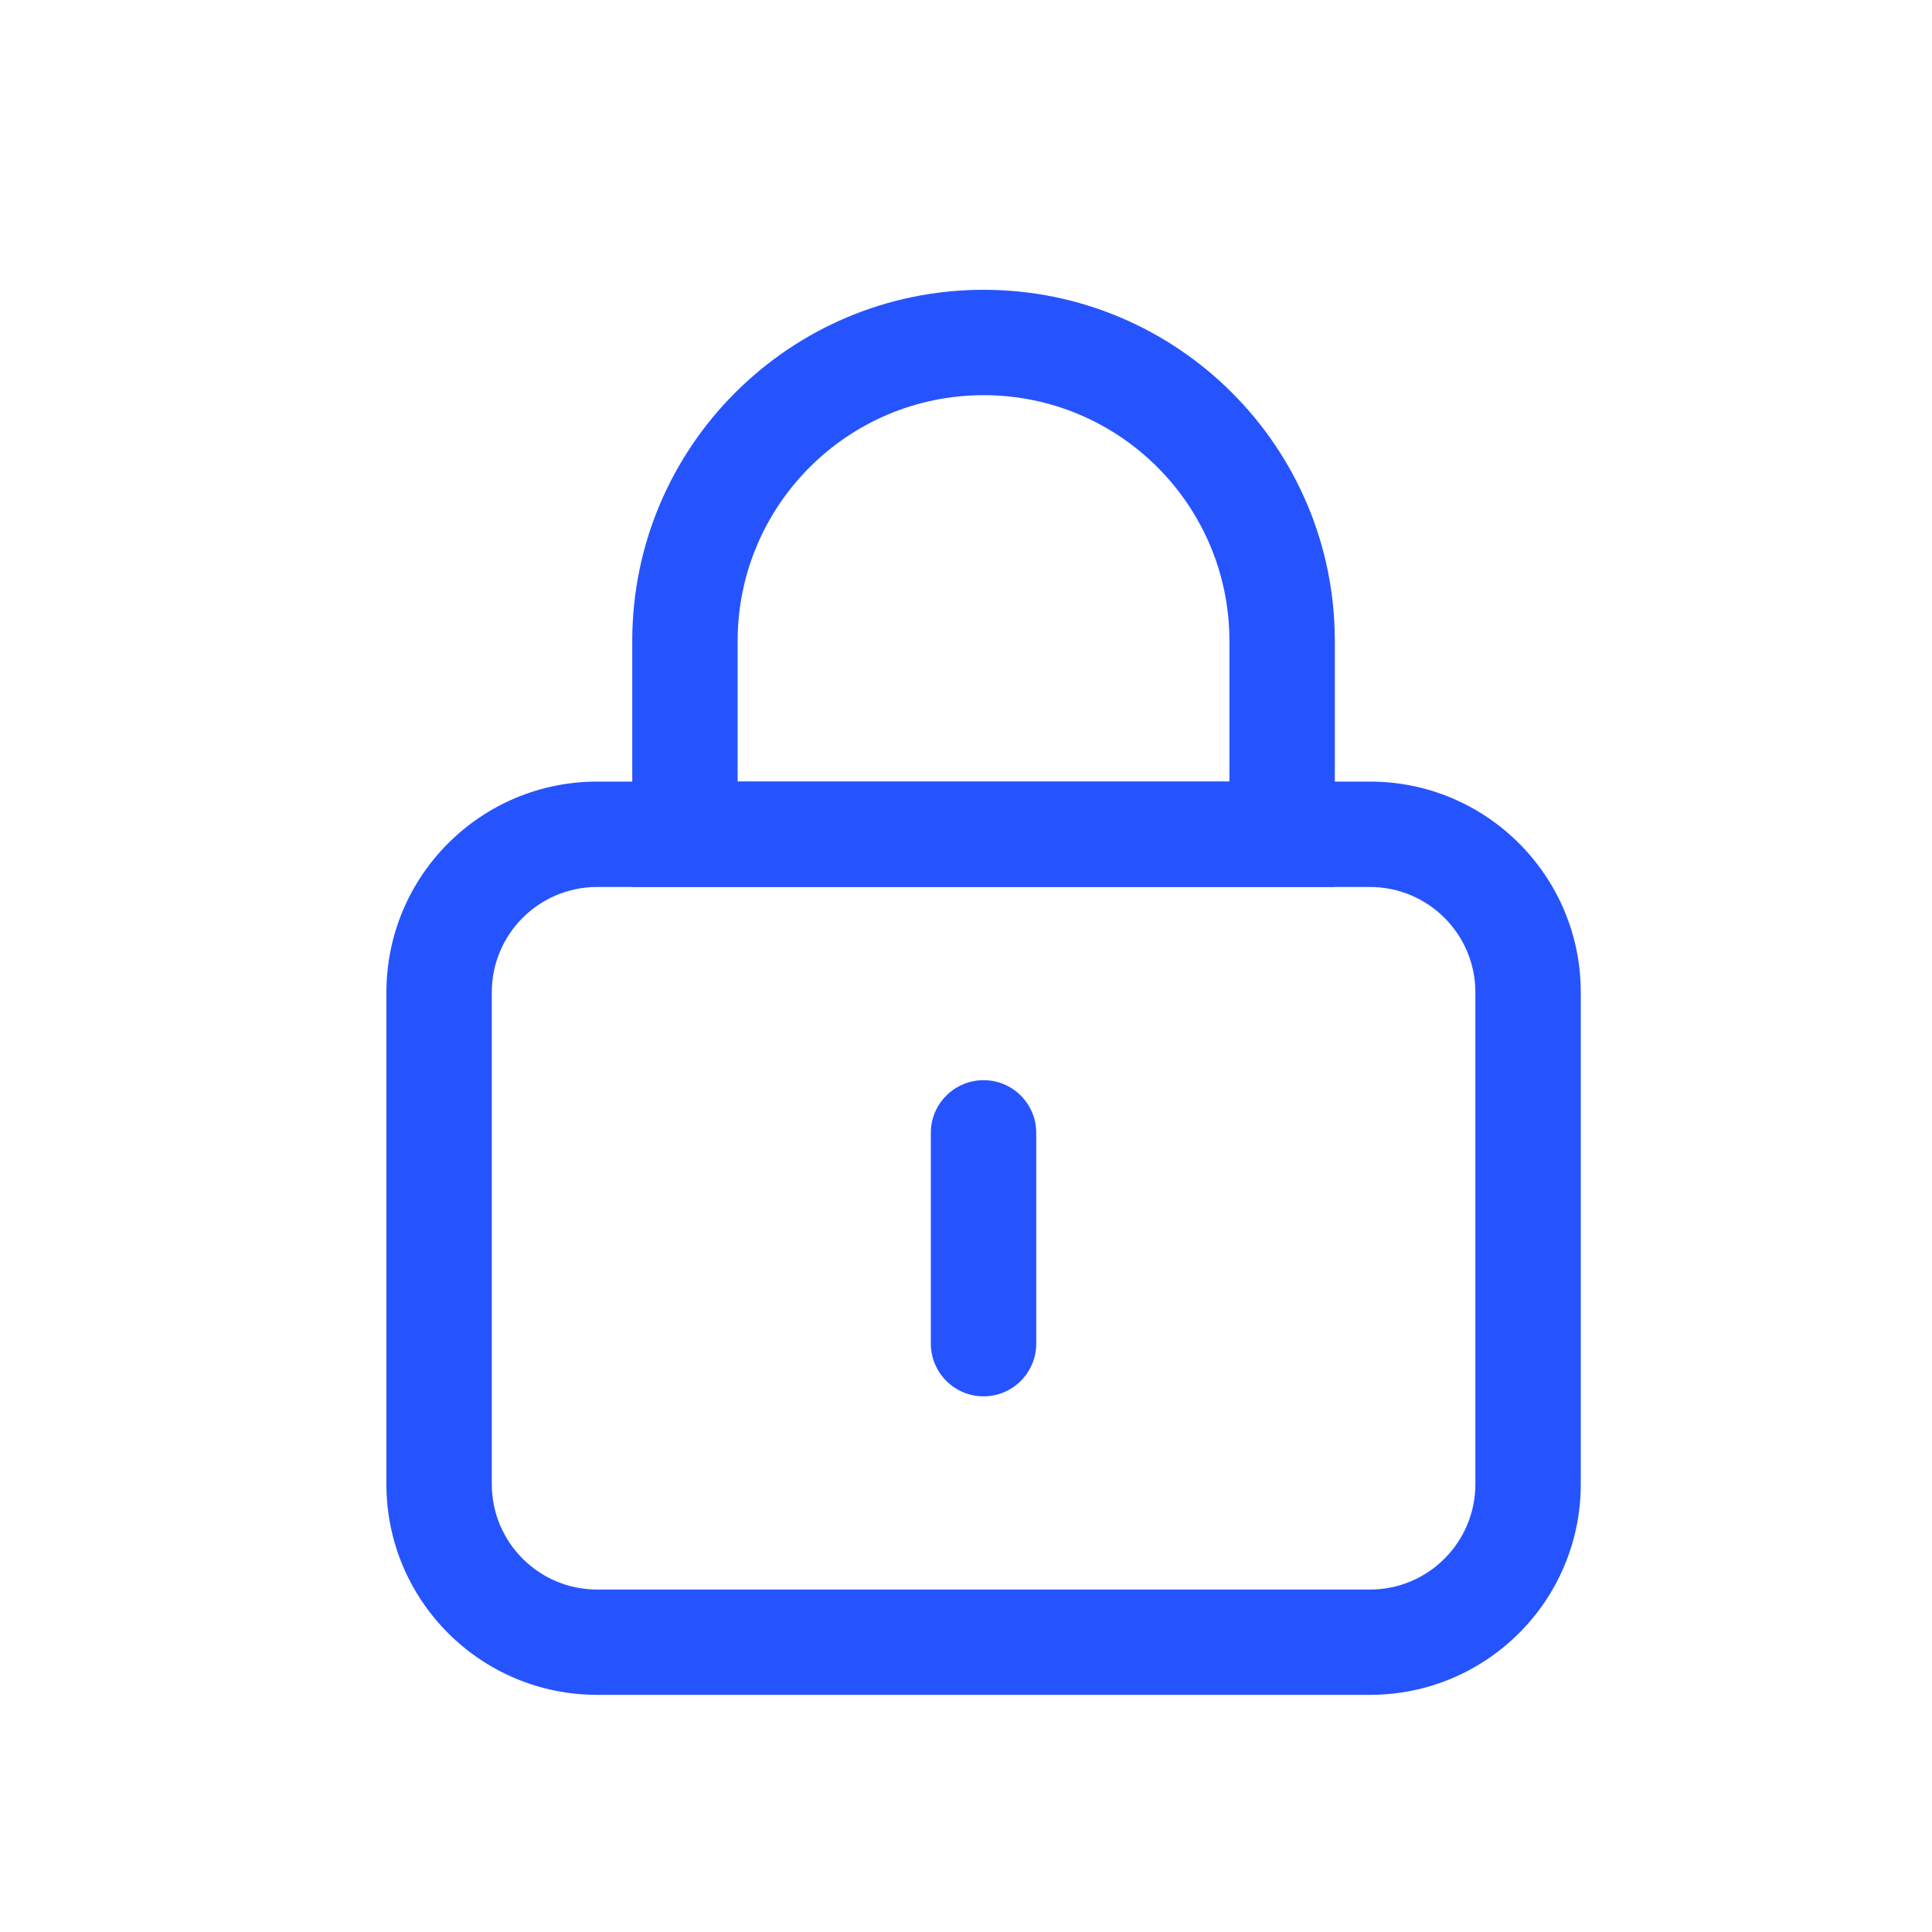 <?xml version="1.0" encoding="UTF-8"?>
<svg width="20px" height="20px" viewBox="0 0 20 20" version="1.1" xmlns="http://www.w3.org/2000/svg" xmlns:xlink="http://www.w3.org/1999/xlink">
    <g id="后台" stroke="none" stroke-width="1" fill="none" fill-rule="evenodd">
        <g id="画板" transform="translate(-964, -619)">
            <g id="编组-22" transform="translate(964, 619)">
                <rect id="矩形备份-16" fill-opacity="0.319" fill="#D8D8D8" opacity="0" x="0" y="0" width="20" height="20"></rect>
                <path d="M14.182,9.182 C14.784,9.182 15.273,9.67 15.273,10.273 L15.273,15.364 C15.273,15.966 14.784,16.455 14.182,16.455 L6.182,16.455 C5.579,16.455 5.091,15.966 5.091,15.364 L5.091,10.273 C5.091,9.67 5.579,9.182 6.182,9.182 L14.182,9.182 M14.182,8.091 L6.182,8.091 C4.977,8.091 4,9.068 4,10.273 L4,15.364 C4,16.569 4.977,17.545 6.182,17.545 L14.182,17.545 C15.387,17.545 16.364,16.569 16.364,15.364 L16.364,10.273 C16.364,9.068 15.387,8.091 14.182,8.091 L14.182,8.091 Z" id="形状备份-3" fill="#2554FF" fill-rule="nonzero"></path>
                <path d="M10.182,4.091 C11.588,4.091 12.727,5.231 12.727,6.636 L12.727,8.091 L7.636,8.091 L7.636,6.636 C7.636,5.231 8.776,4.091 10.182,4.091 M10.182,3 C8.174,3 6.545,4.628 6.545,6.636 L6.545,9.182 L13.818,9.182 L13.818,6.636 C13.818,4.628 12.19,3 10.182,3 L10.182,3 Z M10.182,14.455 C9.881,14.455 9.636,14.21 9.636,13.909 L9.636,11.727 C9.636,11.426 9.881,11.182 10.182,11.182 C10.483,11.182 10.727,11.426 10.727,11.727 L10.727,13.909 C10.727,14.21 10.483,14.455 10.182,14.455 L10.182,14.455 Z" id="形状备份" fill="#2554FF" fill-rule="nonzero"></path>
            </g>
        </g>
    </g>
</svg>
